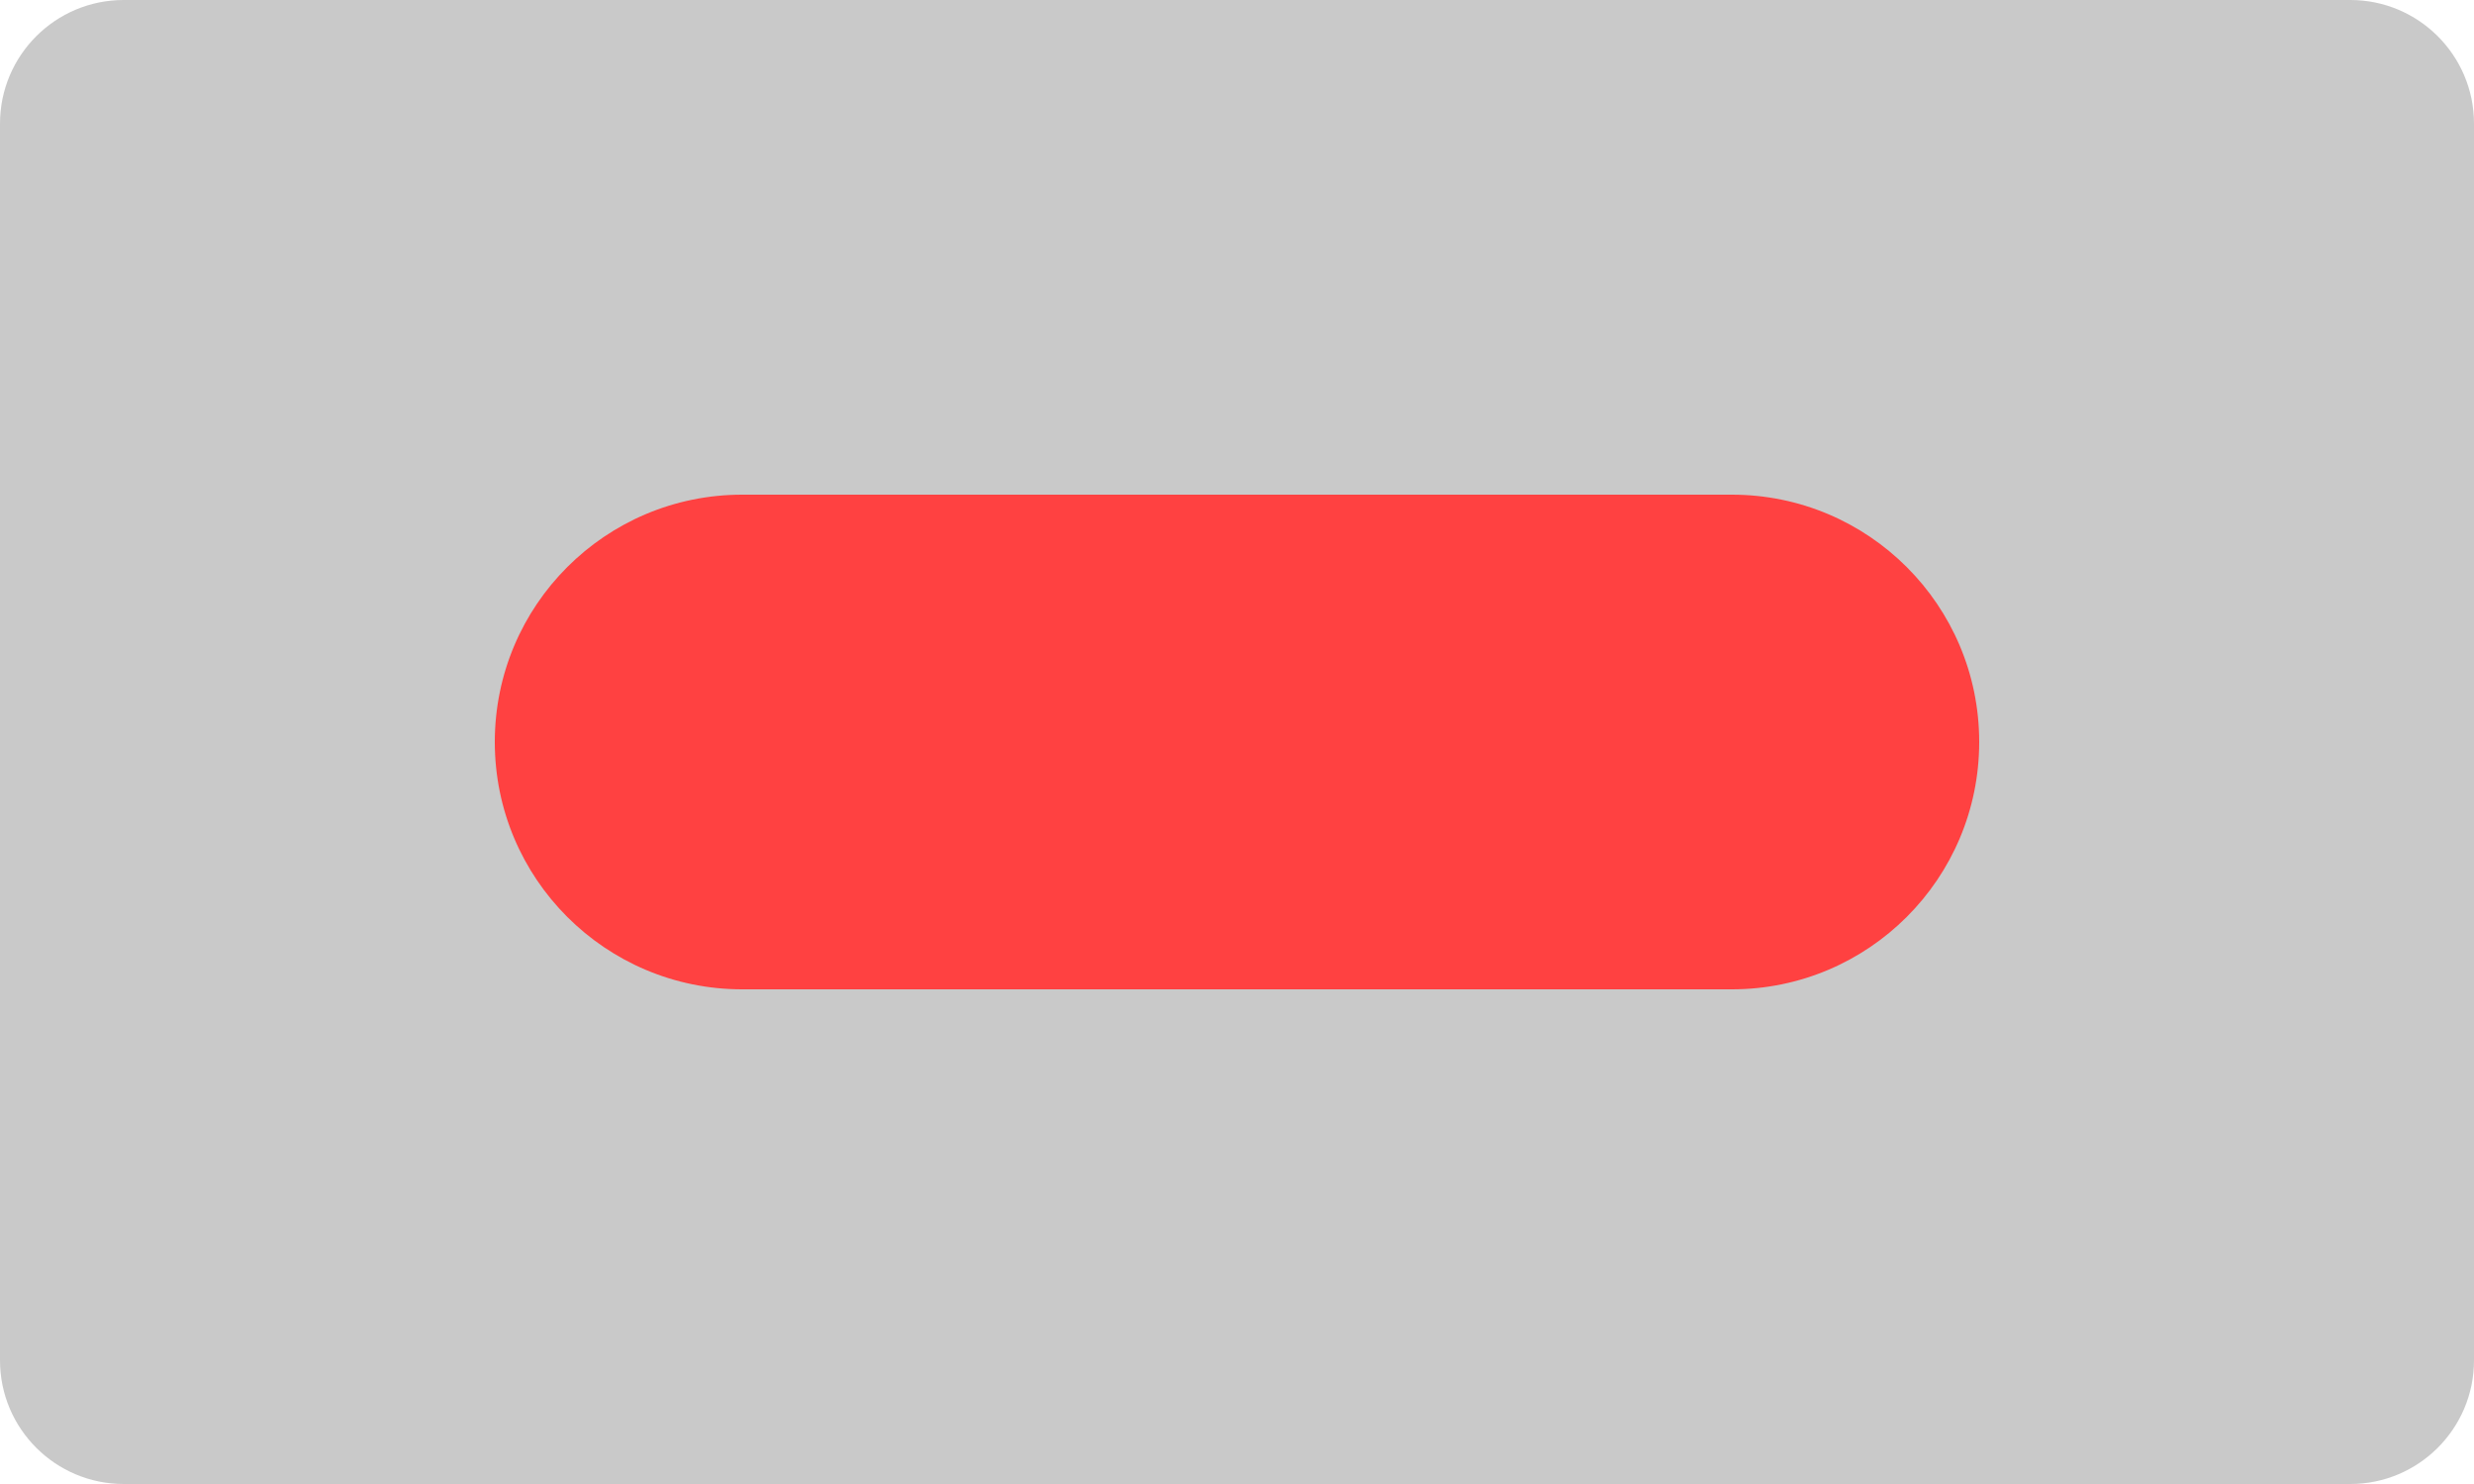 <svg width="20" height="12" viewBox="0 0 20 12" fill="none" xmlns="http://www.w3.org/2000/svg">
<path d="M0 1C0 0.448 0.448 0 1 0H19C19.552 0 20 0.448 20 1V11C20 11.552 19.552 12 19 12H1C0.448 12 0 11.552 0 11V6V1Z" fill="#C9C9C9"/>
<path d="M4 6C4 4.895 4.895 4 6 4H14C15.105 4 16 4.895 16 6V6C16 7.105 15.105 8 14 8H6C4.895 8 4 7.105 4 6V6Z" fill="#FF4141"/>
</svg>
